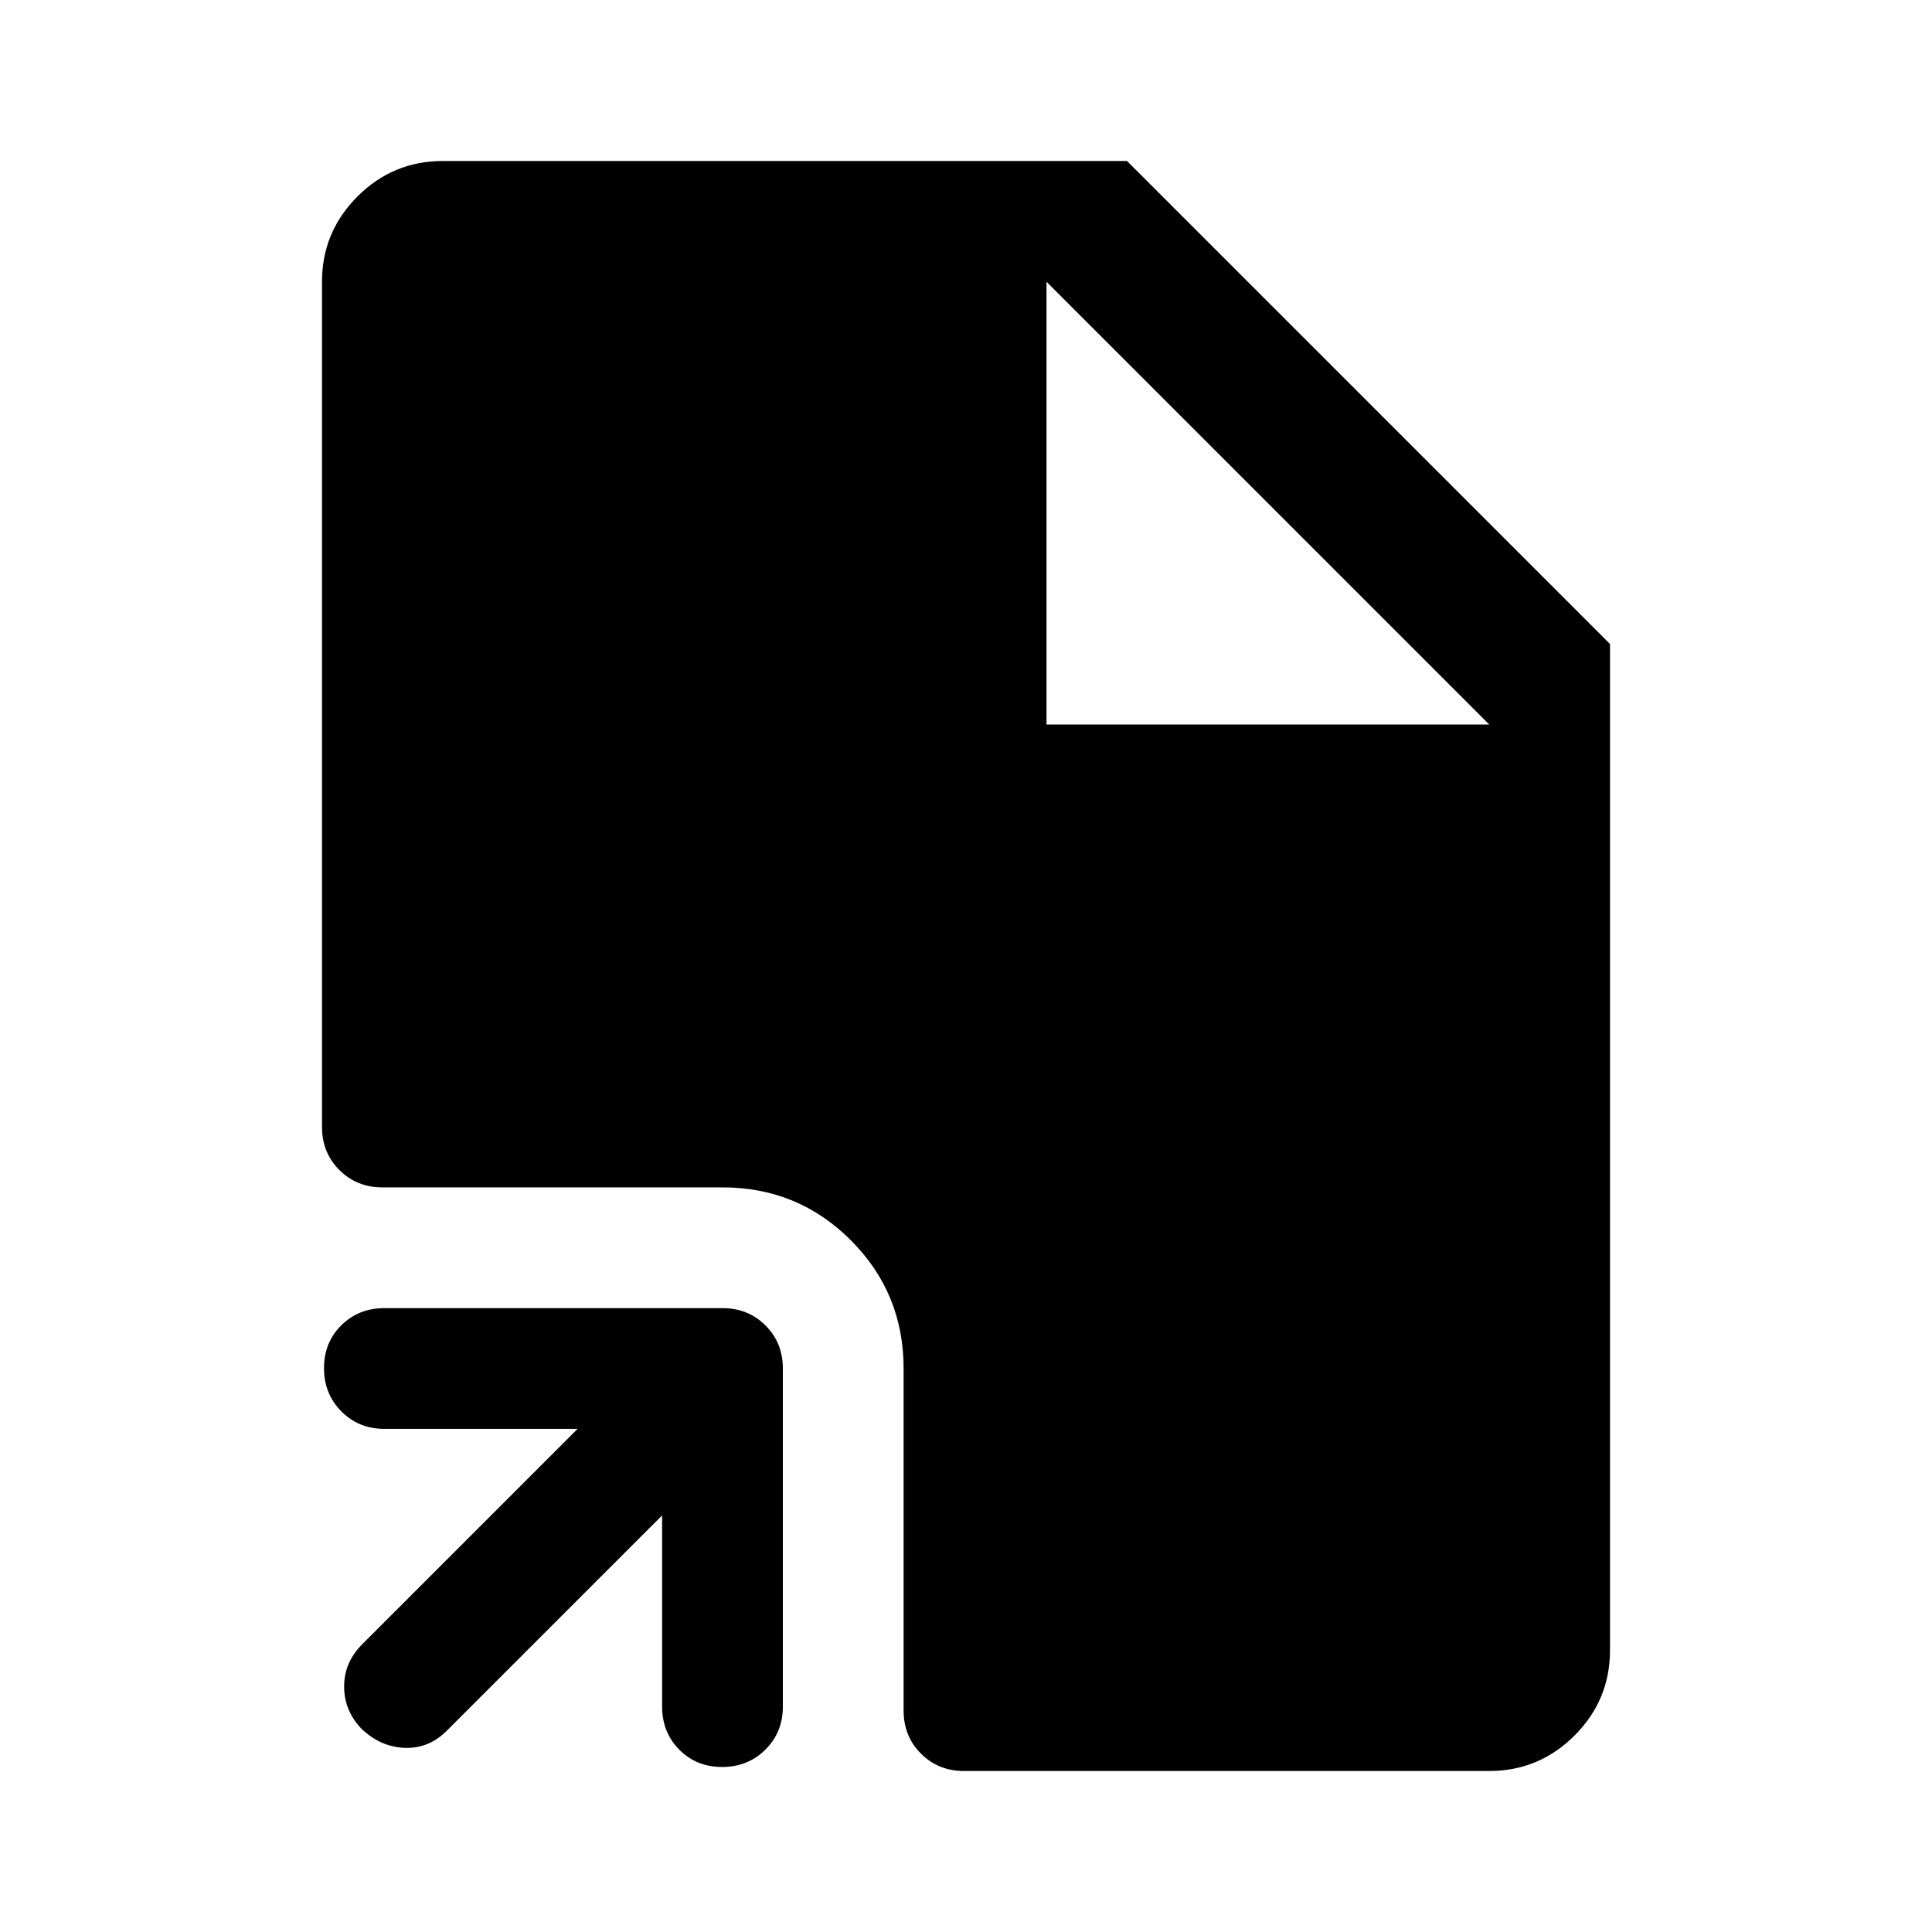 <svg xmlns="http://www.w3.org/2000/svg" width="48" height="48" viewBox="0 -960 960 960"><path d="M329-207 222-100q-9 9-21 8.5t-21.39-9.5q-8.61-9-8.61-21t9-21l107-107h-96q-12.75 0-21.37-8.68-8.63-8.67-8.63-21.5 0-12.82 8.63-21.32 8.62-8.5 21.37-8.5h168q12.75 0 21.38 8.62Q389-292.75 389-280v168q0 12.75-8.68 21.37-8.67 8.63-21.5 8.63-12.82 0-21.32-8.63Q329-99.25 329-112v-95ZM479-80q-12.75 0-21.37-8.63Q449-97.25 449-110v-170q0-37.5-26.25-63.75T359-370H190q-12.75 0-21.37-8.63Q160-387.25 160-400v-420q0-24.75 17.63-42.38Q195.25-880 220-880h340l240 240v500q0 24.75-17.62 42.37Q764.75-80 740-80H479Zm41-520h220L520-820l220 220-220-220v220Z"/></svg>
